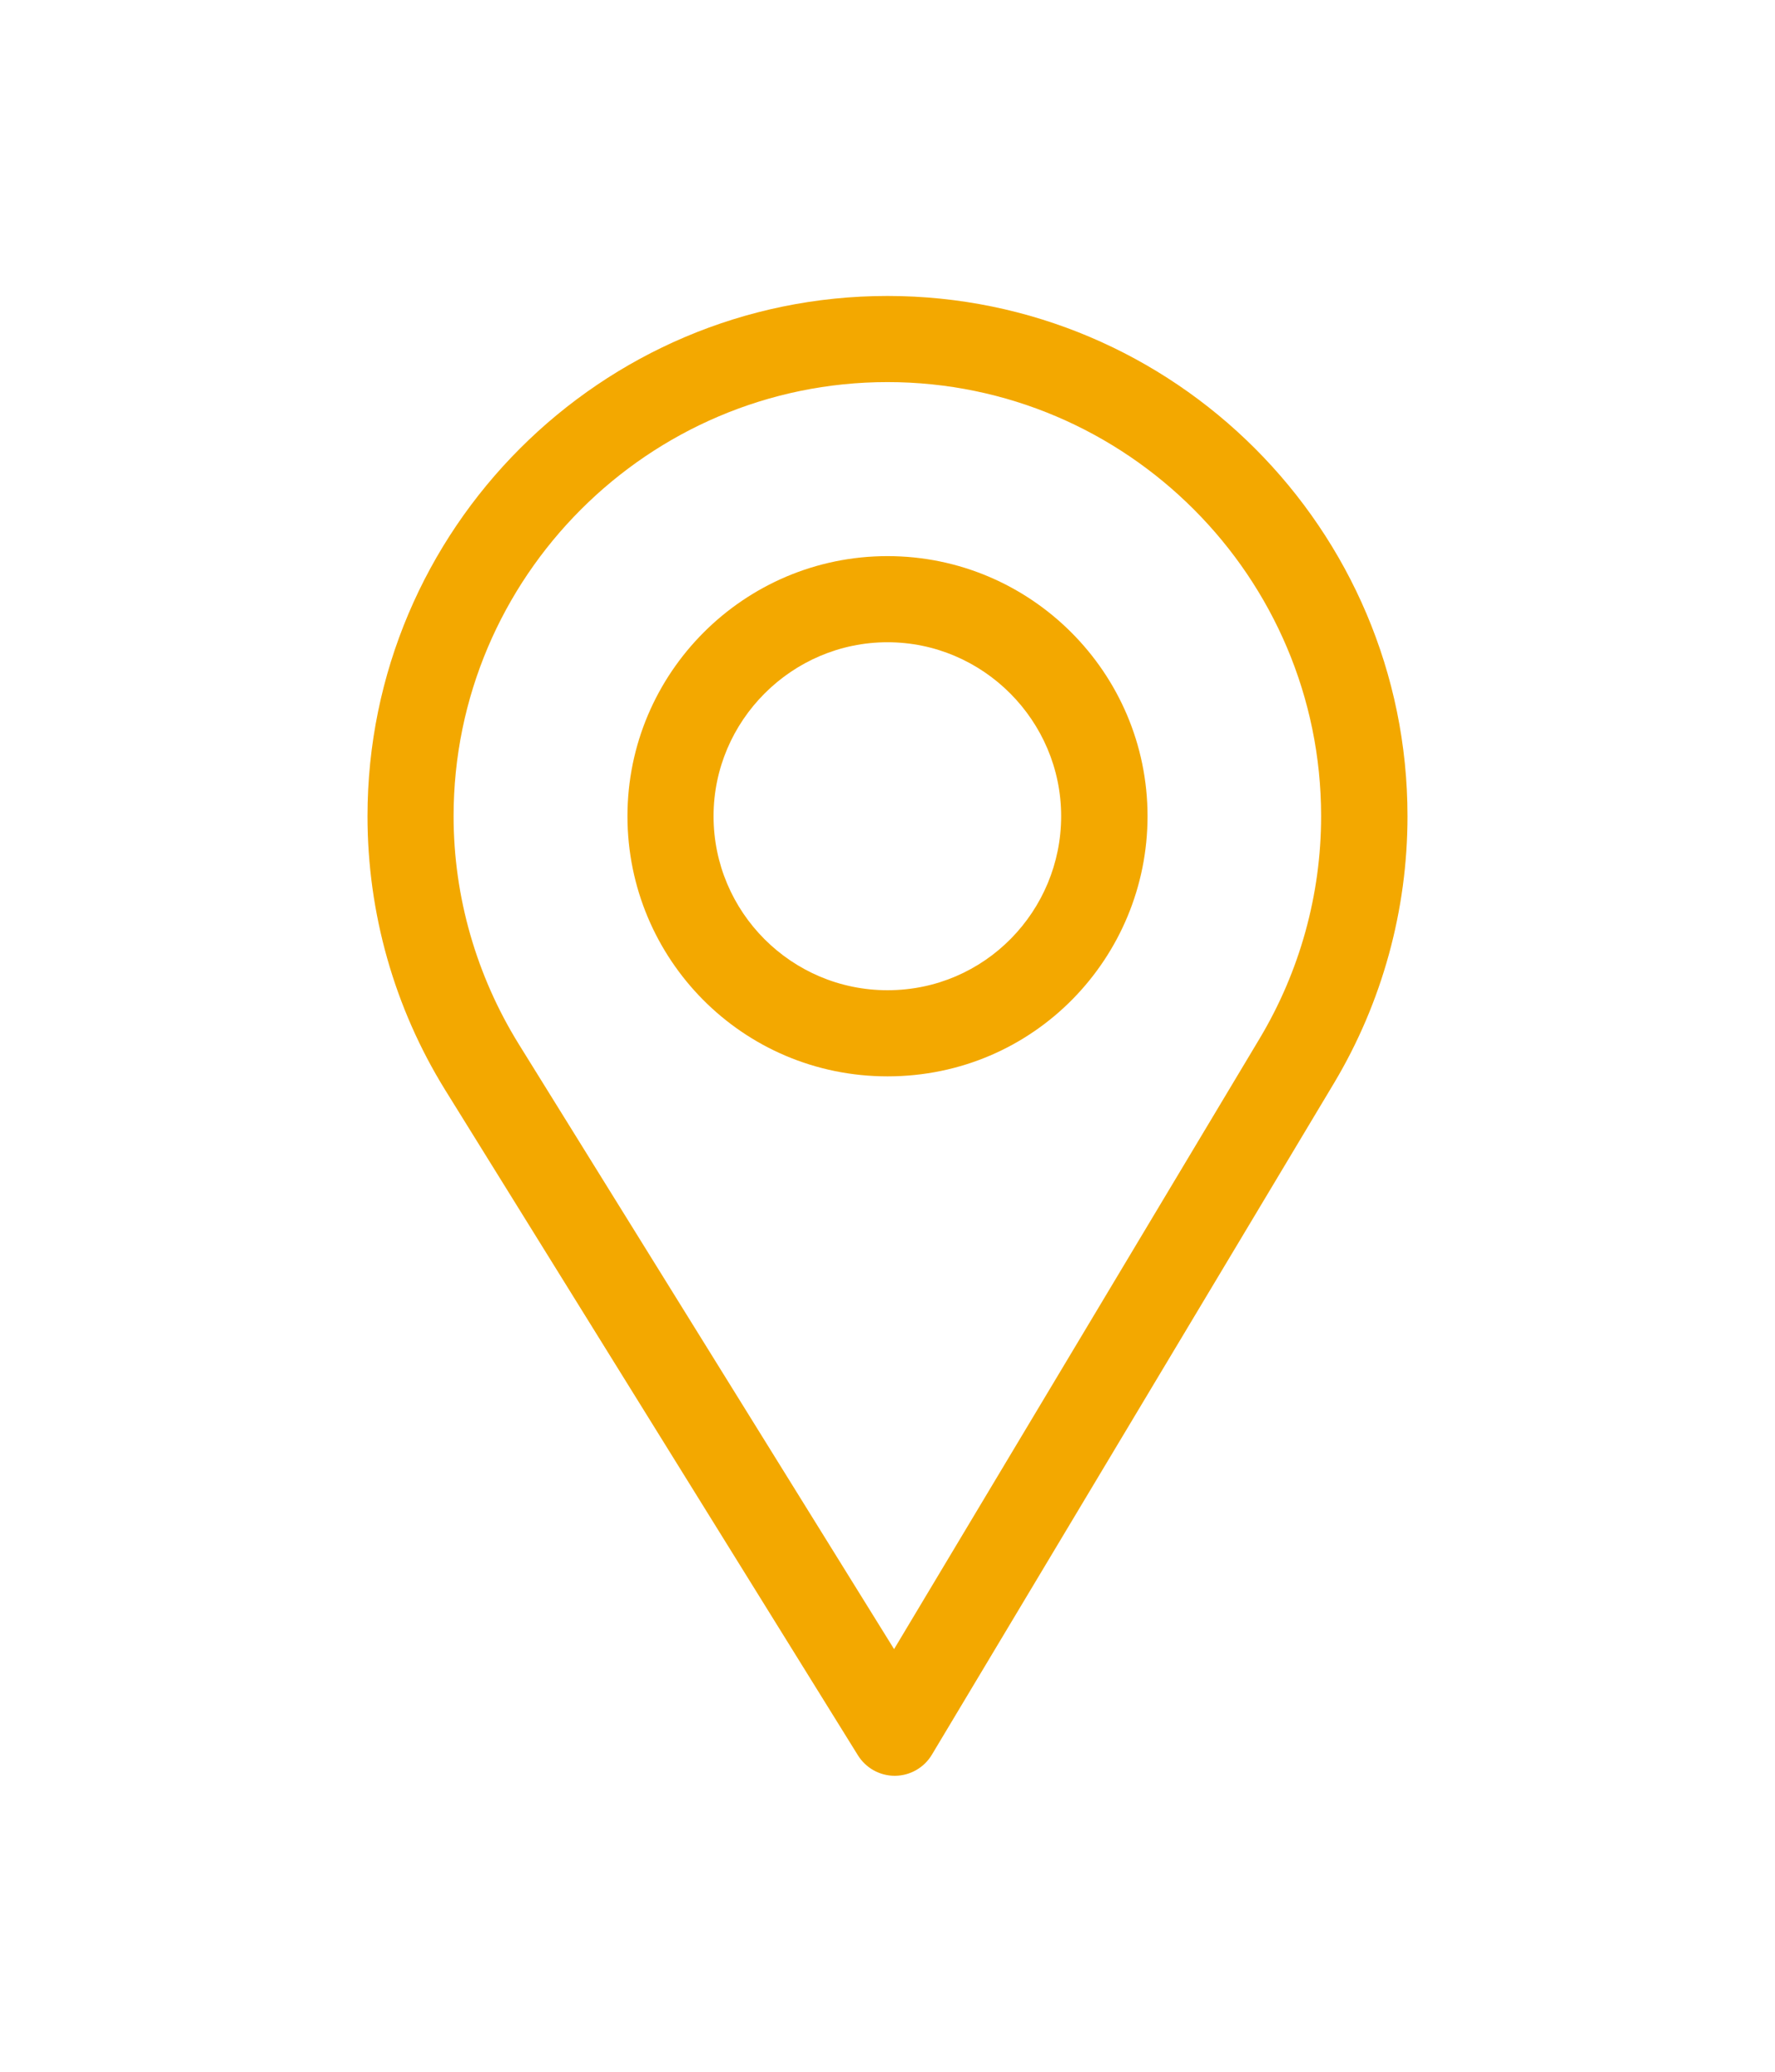 <svg width="24" height="28" viewBox="0 0 24 28" fill="none" xmlns="http://www.w3.org/2000/svg">
<g filter="url(#filter0_d_58_115)">
<path d="M12 0C8.123 0 4.969 3.154 4.969 7.031C4.969 8.341 5.332 9.62 6.018 10.729L11.6 19.723C11.707 19.895 11.895 20 12.098 20C12.099 20 12.101 20 12.102 20C12.307 19.998 12.495 19.89 12.6 19.715L18.04 10.634C18.688 9.548 19.031 8.302 19.031 7.031C19.031 3.154 15.877 0 12 0ZM17.034 10.032L12.089 18.288L7.014 10.111C6.443 9.188 6.133 8.123 6.133 7.031C6.133 3.8 8.769 1.164 12 1.164C15.231 1.164 17.863 3.8 17.863 7.031C17.863 8.091 17.574 9.128 17.034 10.032Z" fill="#F3A800"/>
<path d="M12 3.516C10.062 3.516 8.484 5.093 8.484 7.031C8.484 8.957 10.036 10.547 12 10.547C13.988 10.547 15.516 8.936 15.516 7.031C15.516 5.093 13.938 3.516 12 3.516ZM12 9.383C10.701 9.383 9.648 8.327 9.648 7.031C9.648 5.739 10.708 4.68 12 4.68C13.292 4.68 14.348 5.739 14.348 7.031C14.348 8.308 13.32 9.383 12 9.383Z" fill="#F3A800"/>
</g>
<defs>
<filter id="filter0_d_58_115" x="-2" y="0" width="28" height="28" filterUnits="userSpaceOnUse" color-interpolation-filters="sRGB">
<feFlood flood-opacity="0" result="BackgroundImageFix"/>
<feColorMatrix in="SourceAlpha" type="matrix" values="0 0 0 0 0 0 0 0 0 0 0 0 0 0 0 0 0 0 127 0" result="hardAlpha"/>
<feOffset dy="4"/>
<feGaussianBlur stdDeviation="2"/>
<feComposite in2="hardAlpha" operator="out"/>
<feColorMatrix type="matrix" values="0 0 0 0 0 0 0 0 0 0 0 0 0 0 0 0 0 0 0.25 0"/>
<feBlend mode="normal" in2="BackgroundImageFix" result="effect1_dropShadow_58_115"/>
<feBlend mode="normal" in="SourceGraphic" in2="effect1_dropShadow_58_115" result="shape"/>
</filter>
</defs>
</svg>
